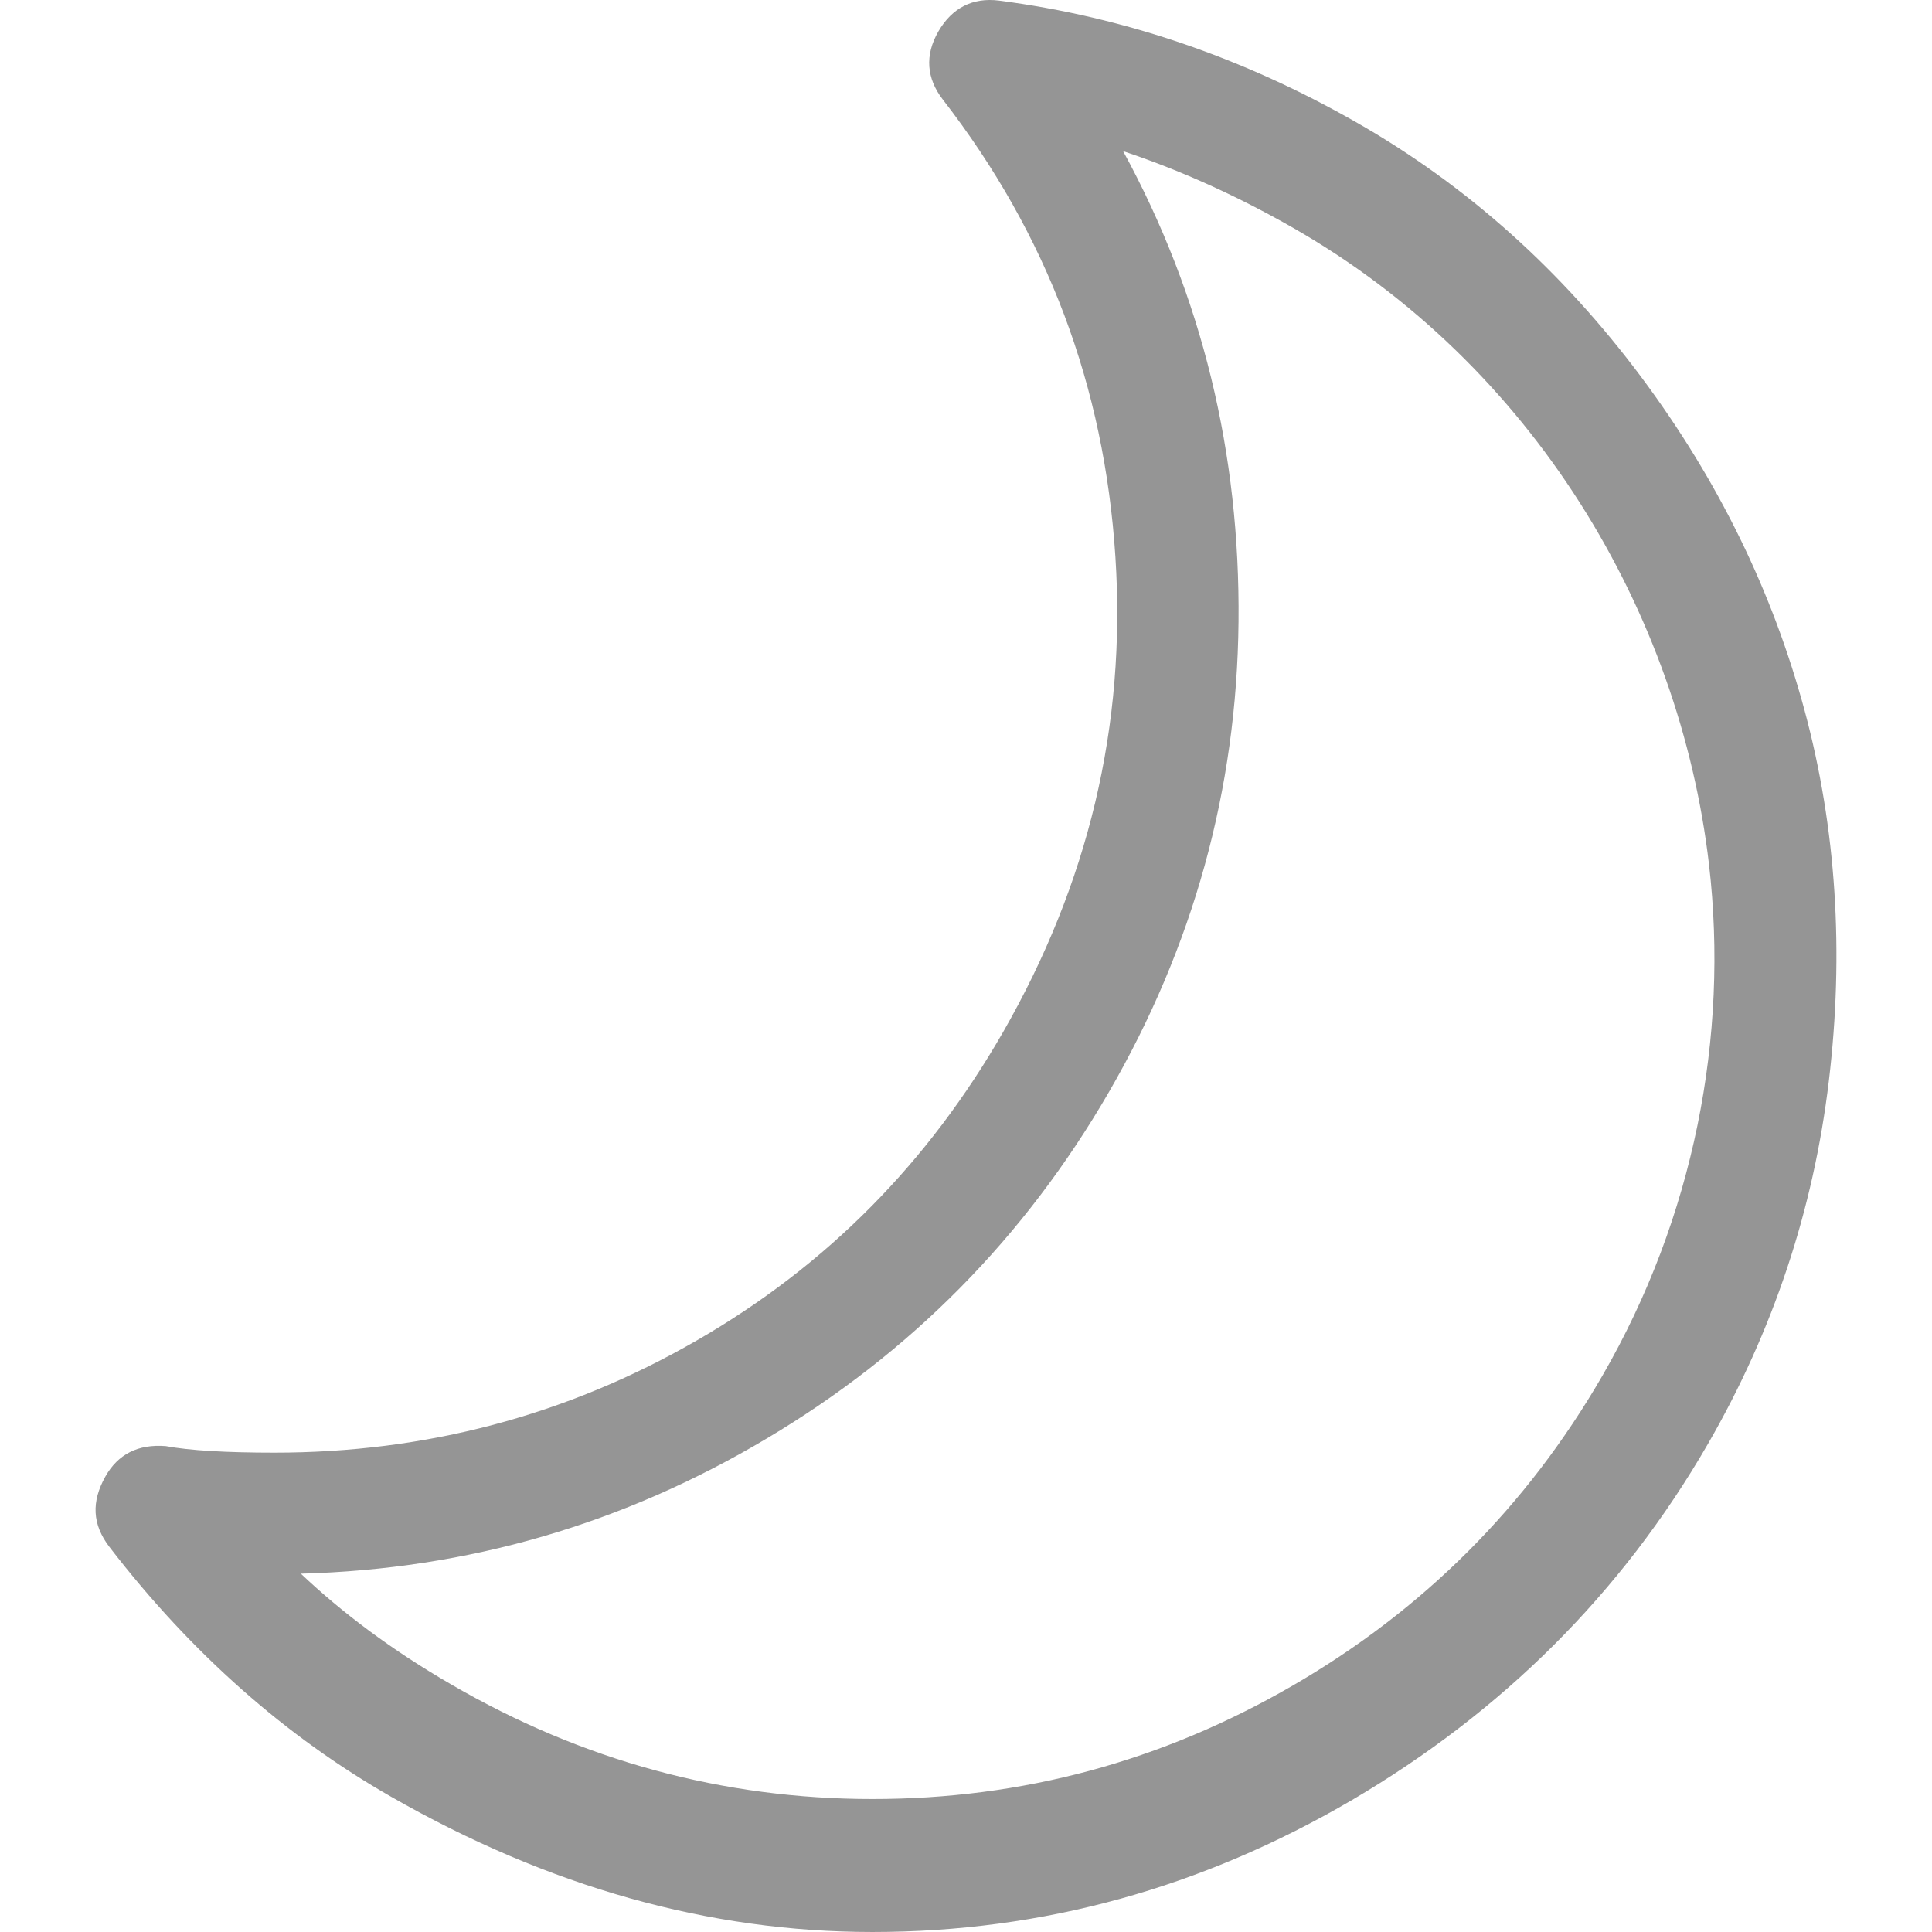 <?xml version="1.0" encoding="iso-8859-1"?>
<!-- Generator: Adobe Illustrator 16.0.0, SVG Export Plug-In . SVG Version: 6.00 Build 0)  -->
<!DOCTYPE svg PUBLIC "-//W3C//DTD SVG 1.1//EN" "http://www.w3.org/Graphics/SVG/1.1/DTD/svg11.dtd">
<svg version="1.1" id="Capa_1" xmlns="http://www.w3.org/2000/svg" xmlns:xlink="http://www.w3.org/1999/xlink" x="0px" y="0px"
	 width="20px" height="20px" viewBox="0 0 679.189 679.189" style="enable-background:new 0 0 679.189 679.189;"
	 xml:space="preserve">
<g>
	<path fill="#959595" d="M634.419,249.837c-11.261-41.715-30.148-80.709-57.585-117.478c-27.437-36.686-60.594-66.942-100.471-89.613
		C437.41,20.569,395.653,5.977,351.16,0.206c-9.233-1.154-16.455,2.556-21.253,10.8c-4.873,8.409-4.188,16.571,1.542,23.99
		c36.786,47.486,56.793,100.825,60.668,160.76c3.858,59.522-9.621,114.923-39.415,166.943
		c-26.241,45.754-61.749,82.028-107.816,108.574c-45.903,26.464-95.45,39.406-148.394,39.406c-17,0-29.753-0.741-38.252-2.308
		c-9.662-0.742-16.793,2.803-21.253,10.8c-4.814,8.656-4.683,16.652,1.542,24.732c28.937,37.593,62.268,66.776,98.929,87.717
		c55.31,31.657,111.683,47.568,169.259,47.568c59.902,0,115.879-15.581,168.485-46.332c52.894-31.08,94.815-72.63,125.211-125.228
		c22.936-39.736,37.099-82.358,42.507-127.536C648.327,334.834,645.565,291.223,634.419,249.837z M563.313,483.64
		c-26.604,46.002-62.993,82.358-108.979,108.986c-45.985,26.629-95.062,39.819-147.619,39.819
		c-52.556,0-102.029-13.521-148.006-40.231c-21.262-12.283-38.64-25.474-52.944-38.994c58.739-1.566,113.233-17.396,163.852-47.568
		c50.627-30.091,90.668-70.734,120.183-121.683c29.612-51.114,45.021-106.267,45.598-165.376
		c0.585-59.193-12.754-114.428-40.569-165.459c22.021,7.337,42.004,16.818,59.894,27.041
		c84.131,48.146,135.723,134.956,146.077,223.745C607.823,364.348,595.449,428.074,563.313,483.64z"/>
</g>
<g>
</g>
<g>
</g>
<g>
</g>
<g>
</g>
<g>
</g>
<g>
</g>
<g>
</g>
<g>
</g>
<g>
</g>
<g>
</g>
<g>
</g>
<g>
</g>
<g>
</g>
<g>
</g>
<g>
</g>
</svg>
